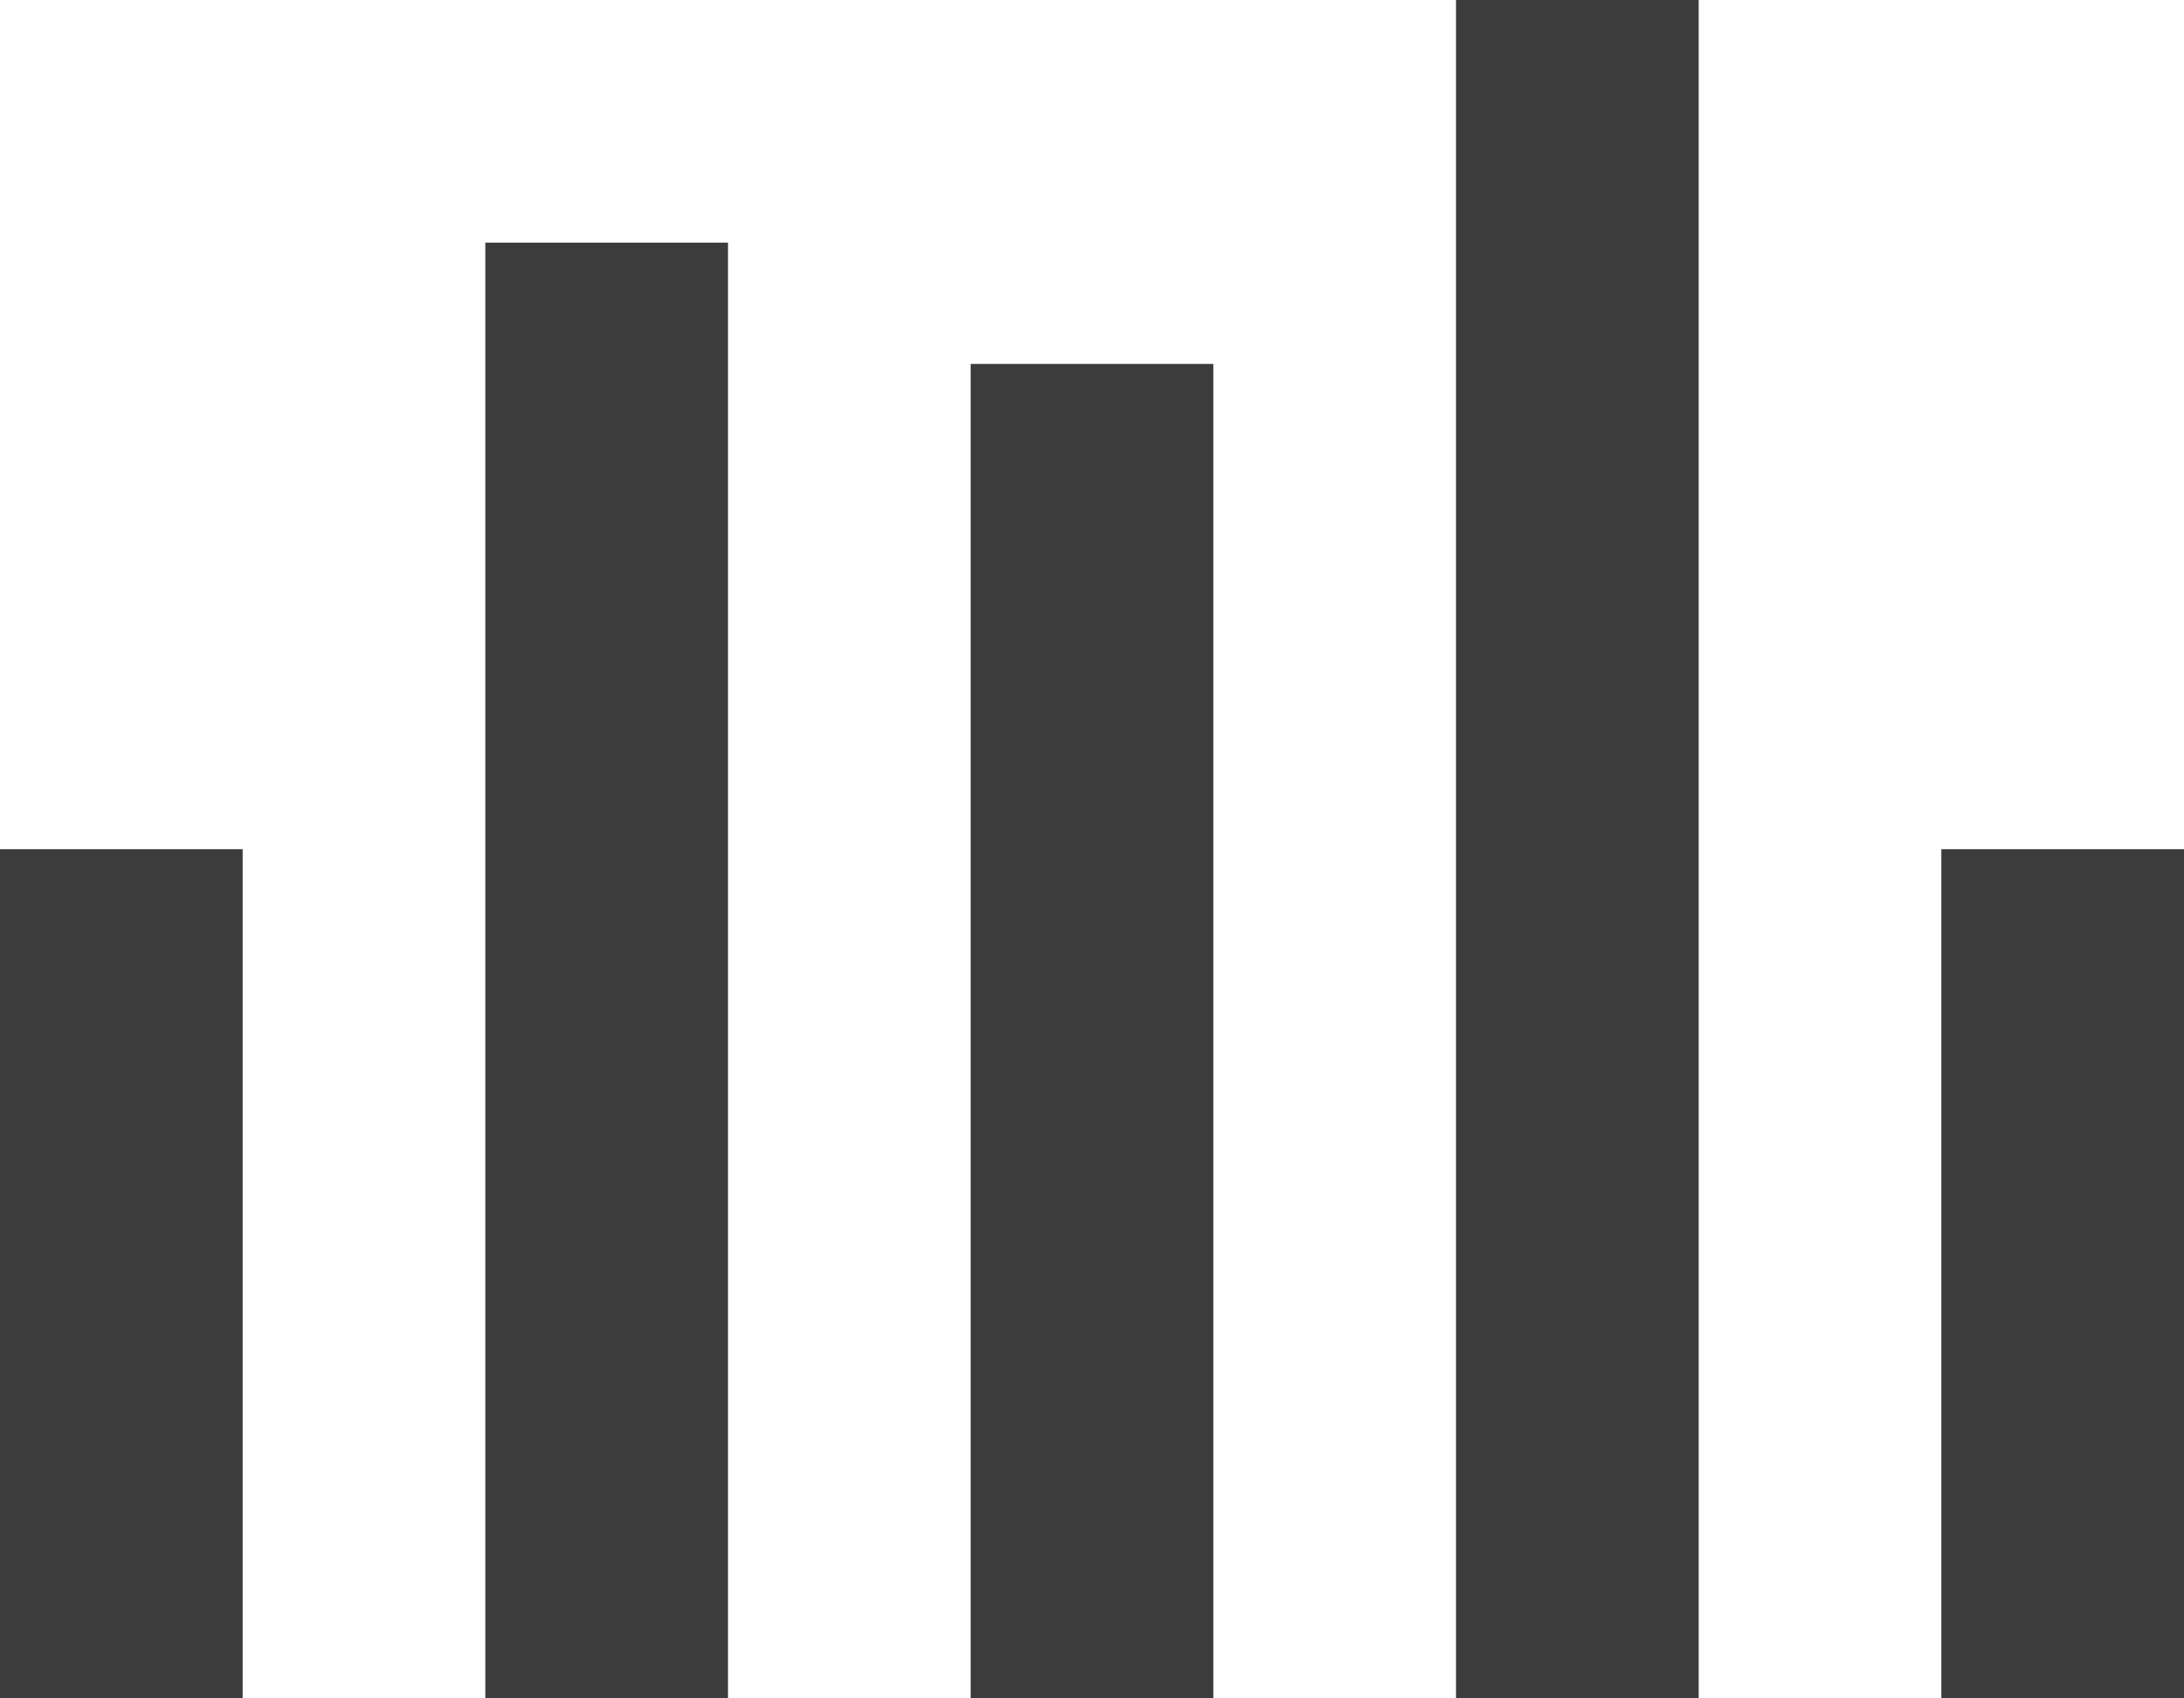 <svg width="18" height="14" viewBox="0 0 18 14" fill="none" xmlns="http://www.w3.org/2000/svg">
<rect x="12" width="2" height="14" fill="#3D3C3C"/>
<rect x="8" y="3" width="2" height="11" fill="#3D3C3C"/>
<rect x="4" y="2" width="2" height="12" fill="#3D3C3C"/>
<rect y="7" width="2" height="7" fill="#3D3C3C"/>
<rect x="16" y="7" width="2" height="7" fill="#3D3C3C"/>
</svg>

